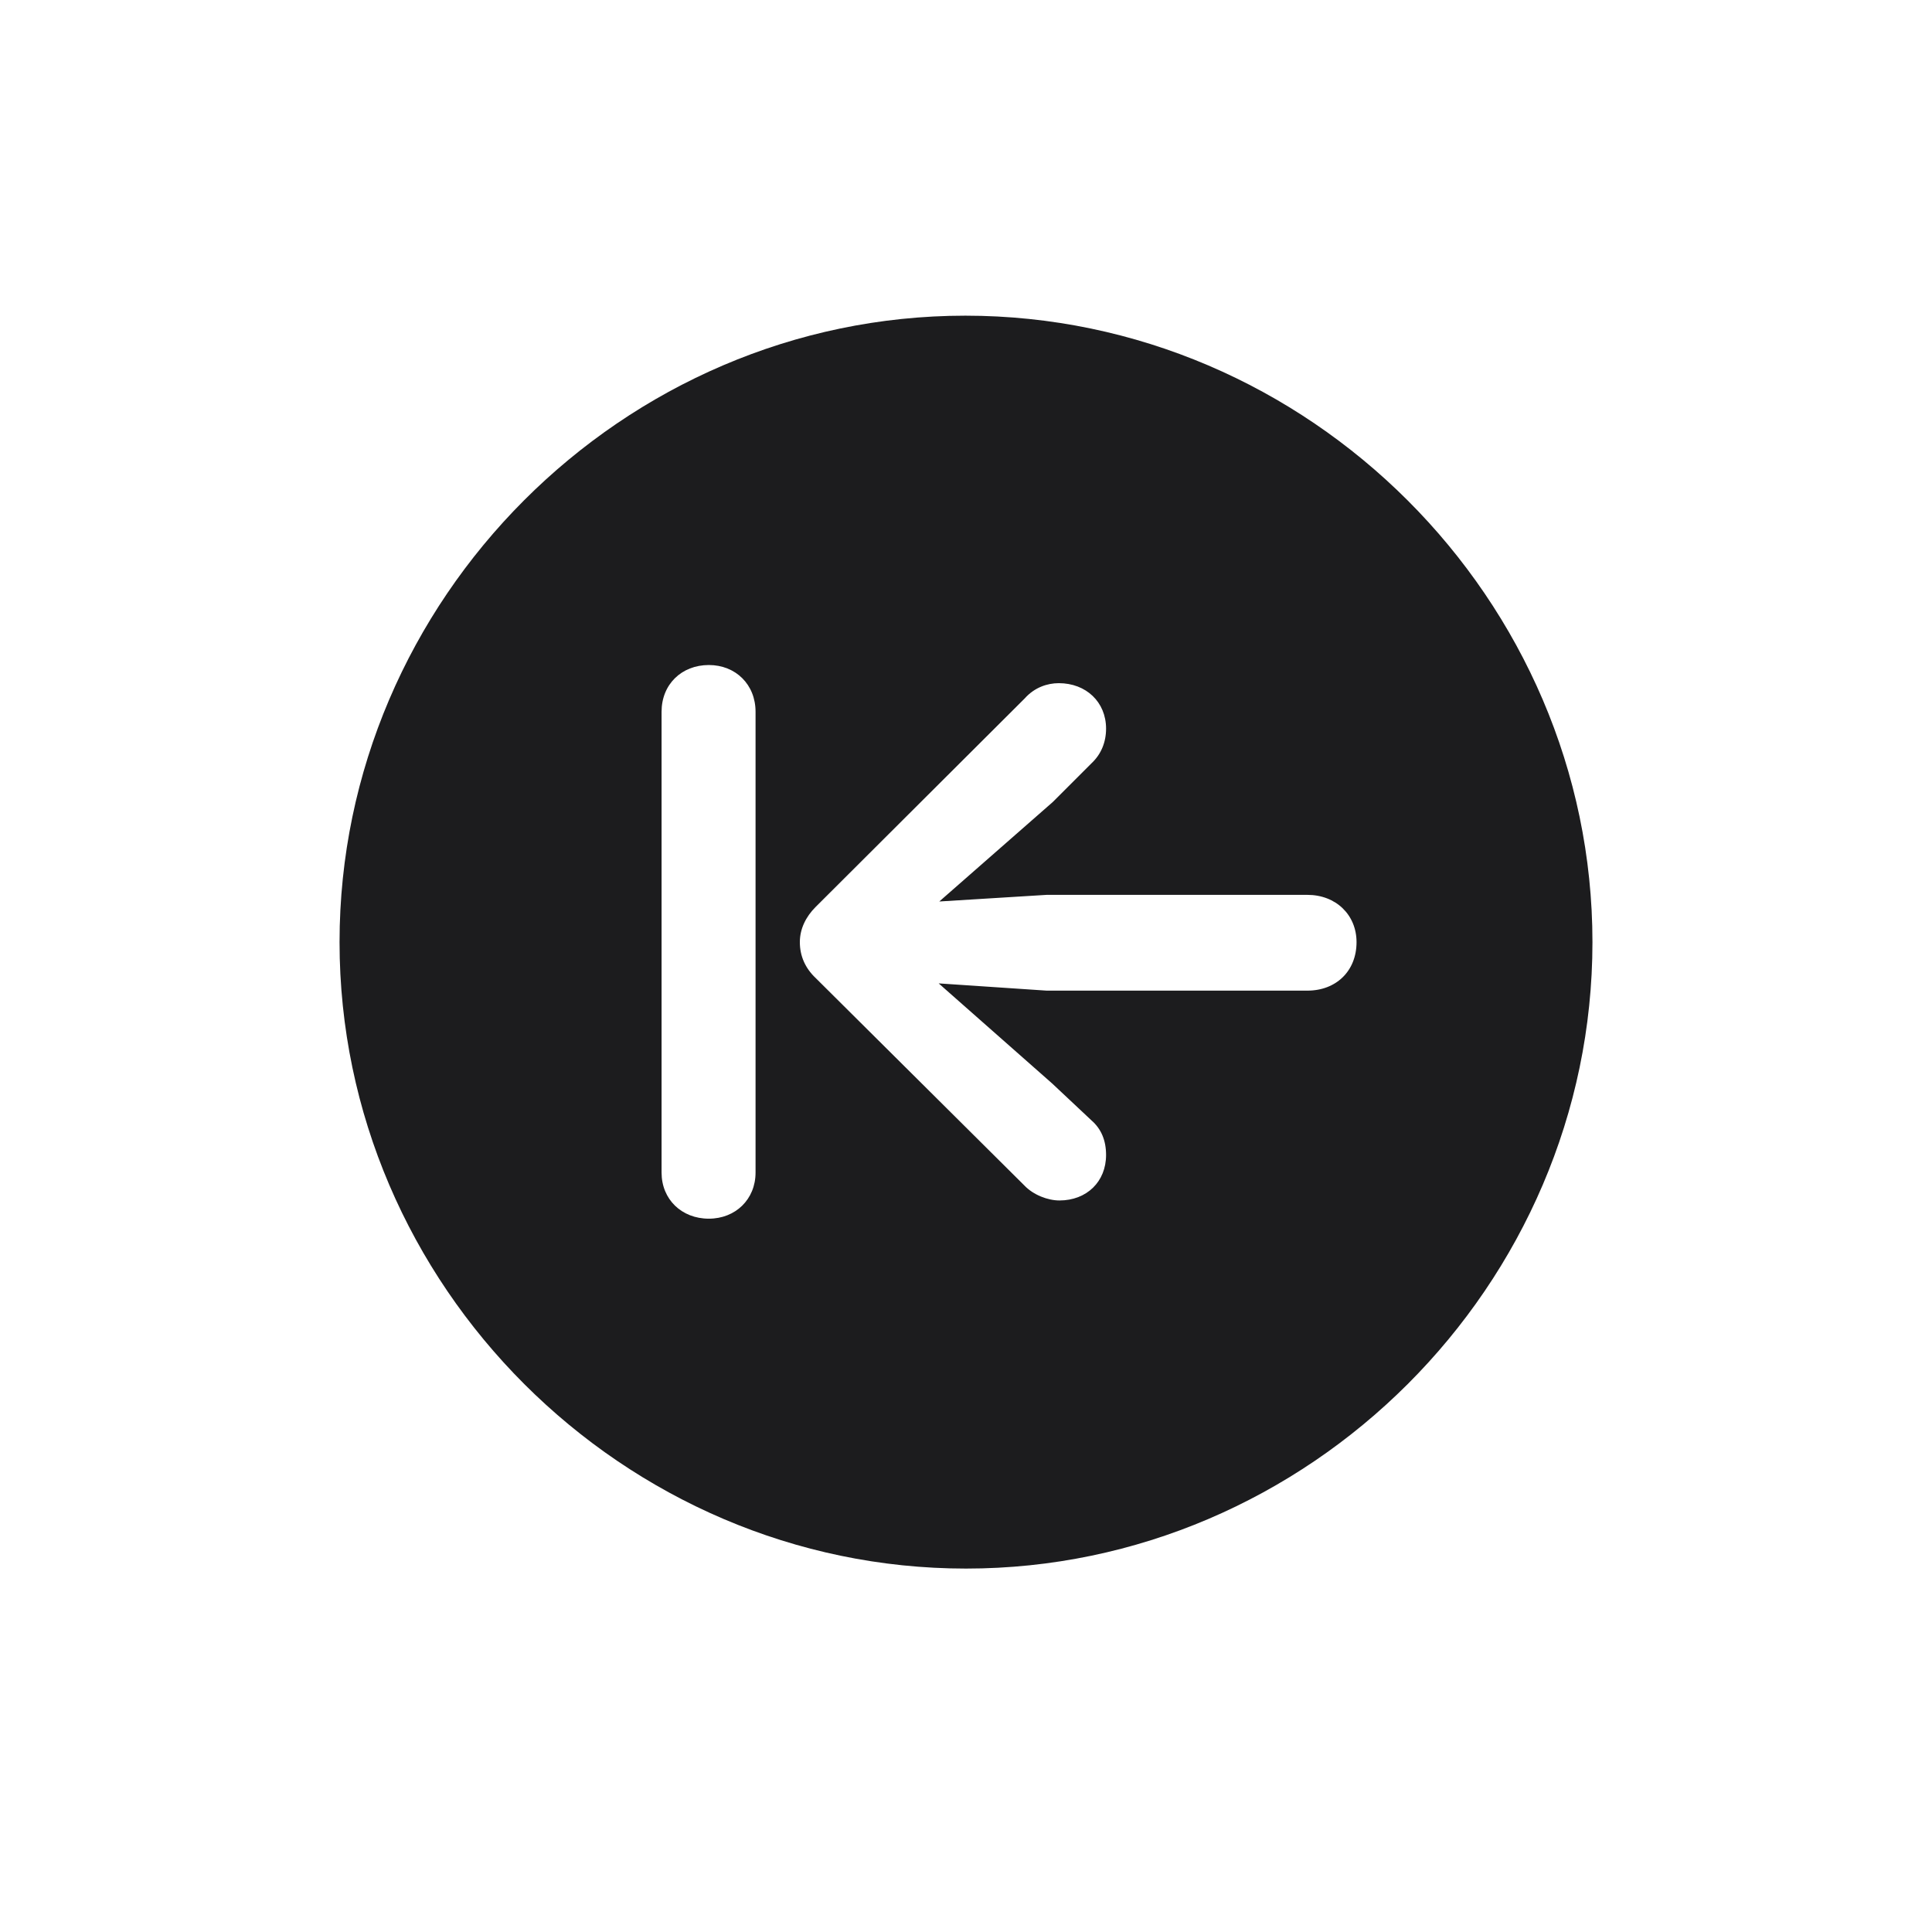 <svg width="28" height="28" viewBox="0 0 28 28" fill="none" xmlns="http://www.w3.org/2000/svg">
<path d="M14 22.733C18.966 22.733 23.079 18.629 23.079 13.654C23.079 8.688 18.966 4.575 13.991 4.575C9.025 4.575 4.921 8.688 4.921 13.654C4.921 18.629 9.034 22.733 14 22.733ZM10.273 17.662C9.878 17.662 9.588 17.381 9.588 16.994V10.315C9.588 9.919 9.878 9.638 10.273 9.638C10.66 9.638 10.95 9.919 10.95 10.315V16.994C10.95 17.381 10.66 17.662 10.273 17.662ZM19.66 13.654C19.66 14.076 19.361 14.357 18.948 14.357H15.169L13.604 14.252L15.248 15.702L15.819 16.238C15.96 16.361 16.03 16.528 16.03 16.739C16.03 17.126 15.749 17.398 15.354 17.398C15.187 17.398 14.976 17.319 14.844 17.179L11.82 14.173C11.671 14.032 11.592 13.856 11.592 13.654C11.592 13.461 11.68 13.285 11.82 13.145L14.852 10.121C14.993 9.963 15.178 9.901 15.345 9.901C15.74 9.901 16.03 10.174 16.03 10.56C16.03 10.754 15.96 10.93 15.819 11.062L15.257 11.624L13.613 13.065L15.169 12.969H18.948C19.361 12.969 19.66 13.259 19.66 13.654Z" fill="#1C1C1E"/>
</svg>
